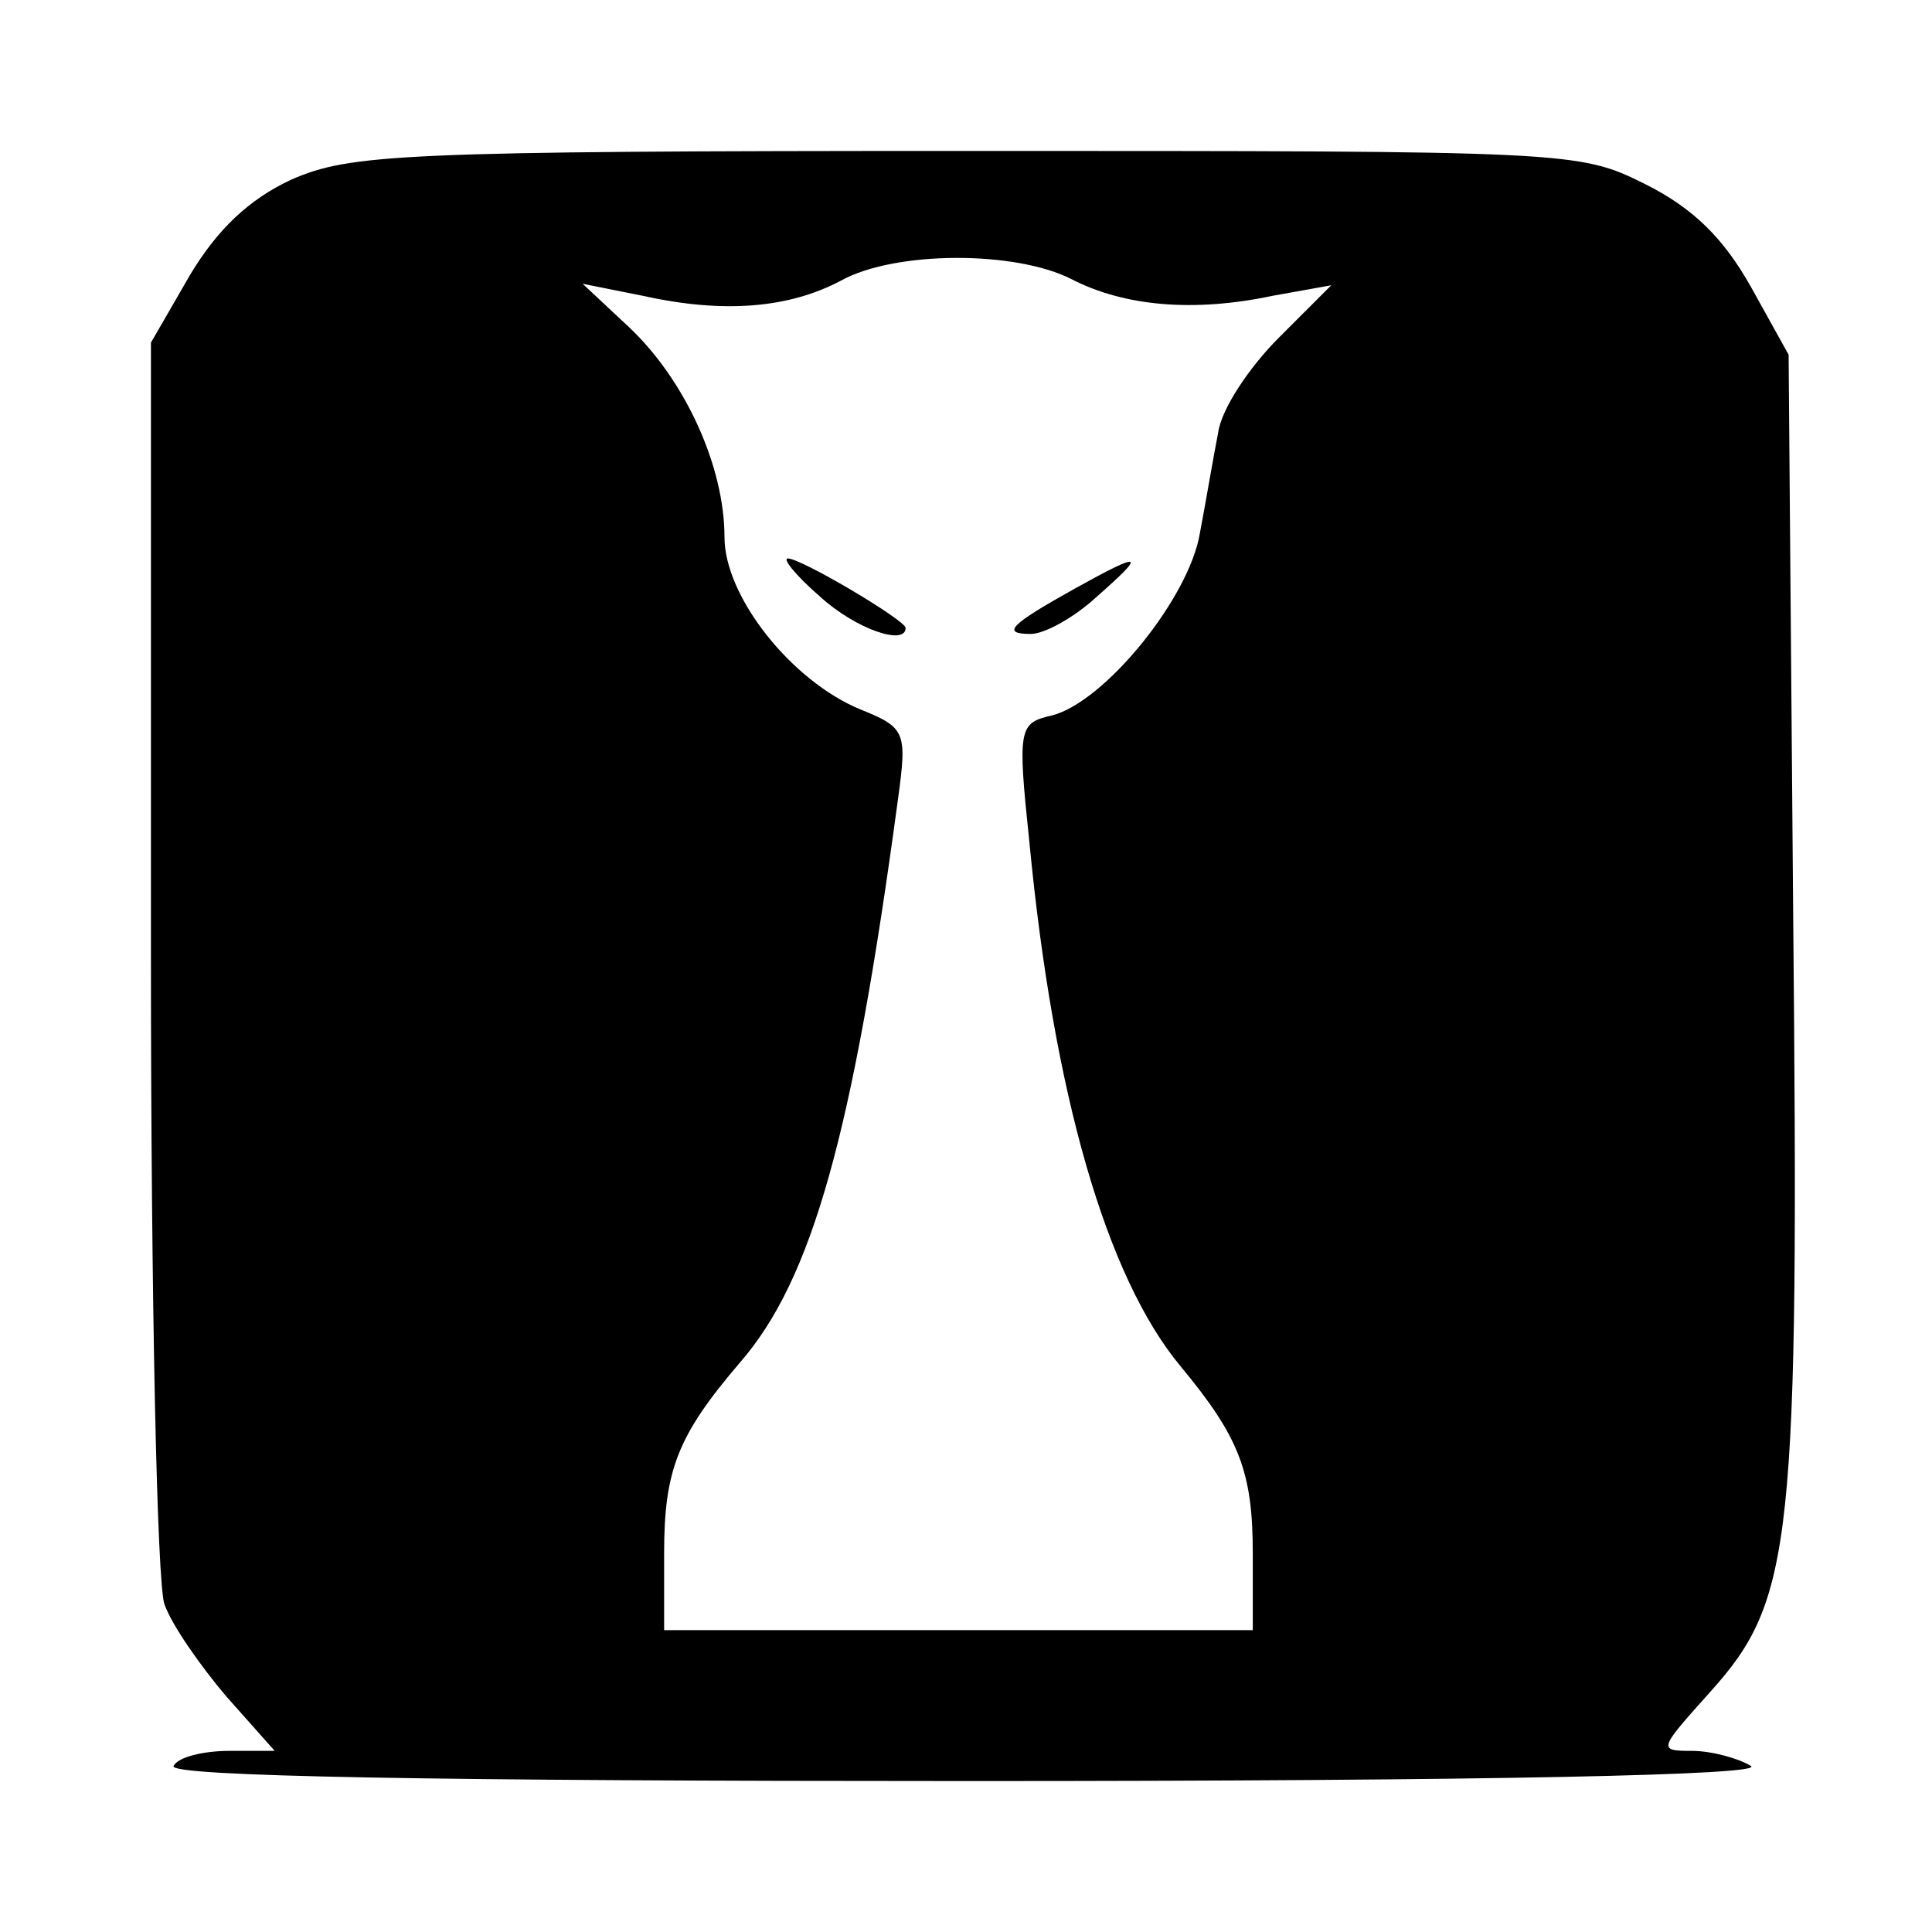 <?xml version="1.0" standalone="no"?>
<!DOCTYPE svg PUBLIC "-//W3C//DTD SVG 20010904//EN"
 "http://www.w3.org/TR/2001/REC-SVG-20010904/DTD/svg10.dtd">
<svg version="1.0" xmlns="http://www.w3.org/2000/svg"
 width="128pt" height="128pt" viewBox="0 0 128 128"
 preserveAspectRatio="xMidYMid meet">

<g transform="translate(0,128) scale(0.1,-0.1)"
fill="#000000" stroke="none">
<path d="M193 1161 c-28 -13 -49 -33 -67 -63 l-26 -45 0 -406 c0 -227 4 -417
9 -430 5 -14 24 -41 41 -61 l32 -36 -30 0 c-17 0 -34 -4 -37 -10 -4 -7 174
-10 527 -10 348 0 528 4 518 10 -8 5 -26 10 -39 10 -23 0 -22 1 12 39 55 61
59 98 55 518 l-3 368 -25 45 c-18 32 -38 52 -70 68 -44 22 -49 22 -450 22
-375 0 -408 -2 -447 -19z m517 -66 c35 -18 81 -22 133 -11 l39 7 -35 -35 c-19
-19 -38 -47 -40 -63 -3 -15 -8 -45 -12 -66 -7 -43 -63 -112 -98 -121 -22 -5
-23 -8 -15 -84 16 -167 51 -288 100 -347 39 -47 48 -70 48 -124 l0 -51 -195 0
-195 0 0 51 c0 55 9 78 50 126 48 55 75 151 105 374 6 44 5 47 -25 59 -46 19
-90 75 -90 114 0 47 -26 104 -63 139 l-31 29 40 -8 c54 -12 97 -8 131 10 36
20 116 20 153 1z"/>
<path d="M543 885 c24 -22 57 -33 57 -21 0 5 -69 46 -78 46 -4 0 6 -12 21 -25z"/>
<path d="M712 890 c-43 -24 -49 -30 -29 -30 9 0 29 11 44 25 33 29 30 30 -15
5z"/>
</g>
</svg>
